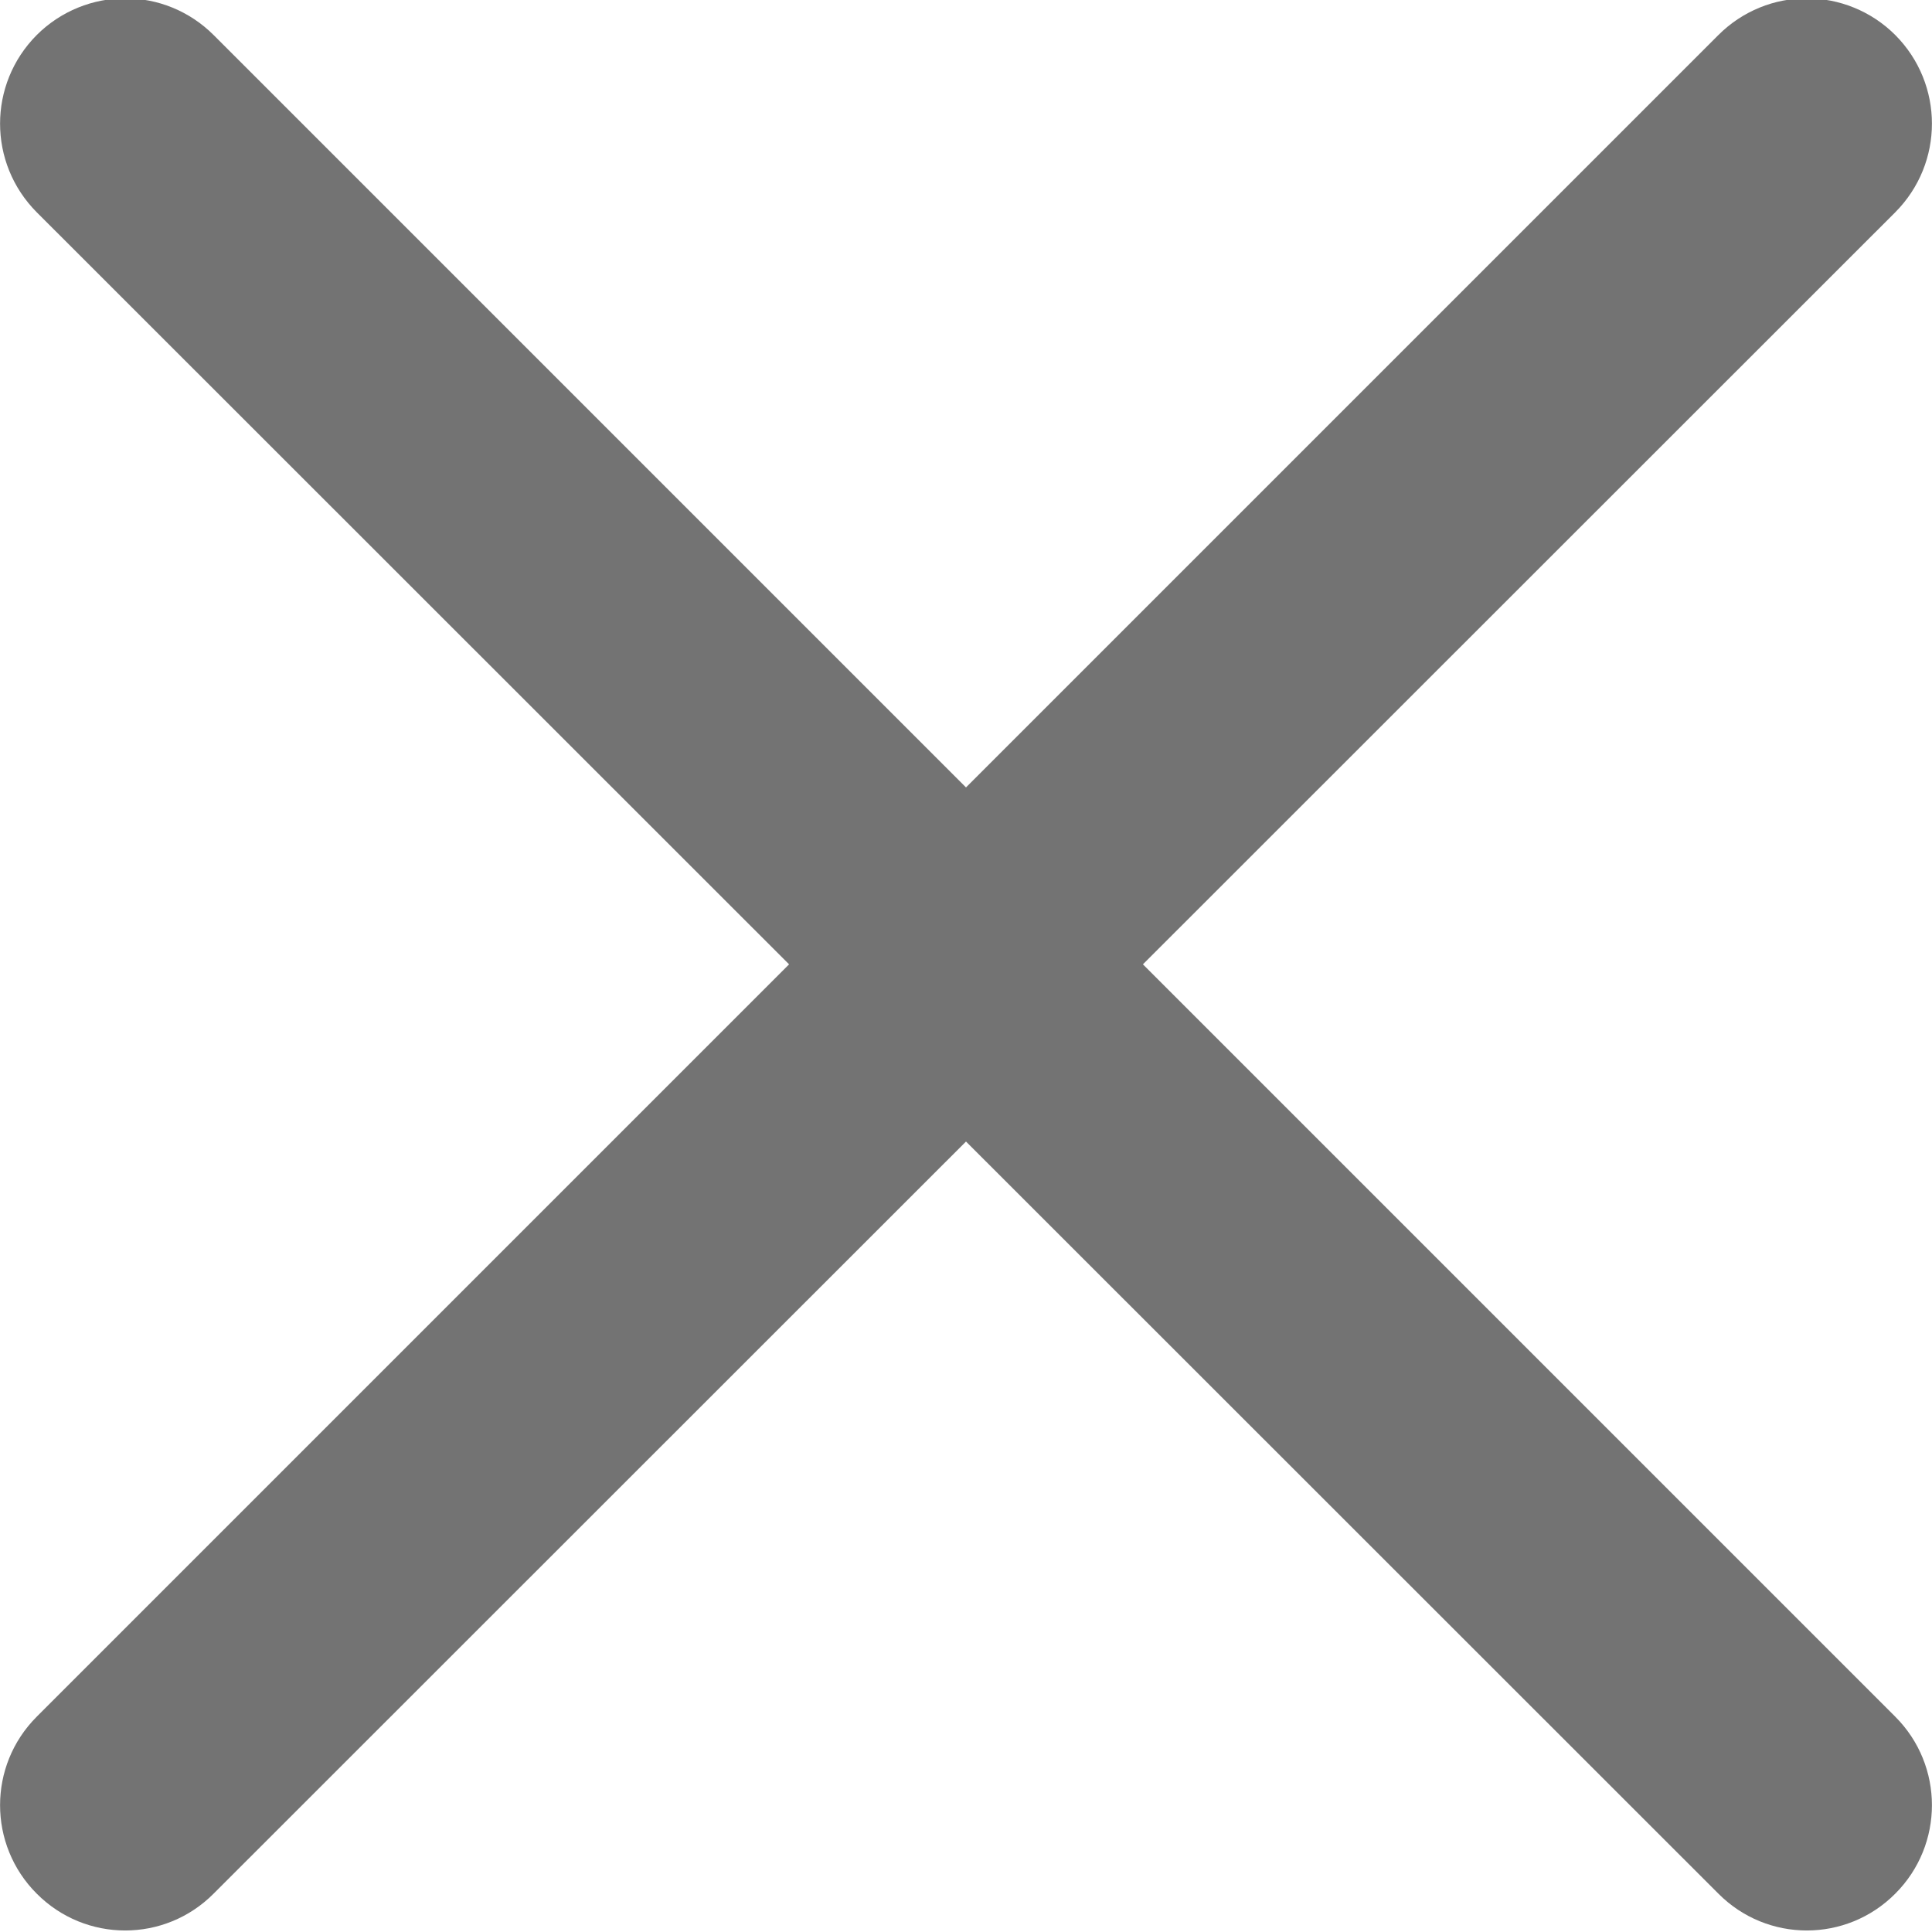 <svg width="7" height="7" viewBox="0 0 7 7" fill="none" xmlns="http://www.w3.org/2000/svg">
<g clip-path="url(#clip0)">
<path d="M4.141 3.494L6.867 6.22C7.044 6.397 7.044 6.684 6.867 6.861C6.69 7.039 6.403 7.039 6.226 6.861L3.5 4.136L0.774 6.861C0.597 7.039 0.31 7.039 0.133 6.861C-0.044 6.684 -0.044 6.397 0.133 6.22L2.859 3.494L0.133 0.769C-0.044 0.591 -0.044 0.305 0.133 0.127C0.221 0.039 0.338 -0.006 0.454 -0.006C0.57 -0.006 0.686 0.039 0.774 0.127L3.5 2.853L6.226 0.127C6.314 0.039 6.43 -0.006 6.546 -0.006C6.662 -0.006 6.779 0.039 6.867 0.127C7.044 0.305 7.044 0.591 6.867 0.769L4.141 3.494Z" fill="#737373"/>
</g>
<defs>
<clipPath id="clip0">
<rect width="7" height="7" fill="white" transform="matrix(1 0 0 -1 0 7)"/>
</clipPath>
</defs>
</svg>
